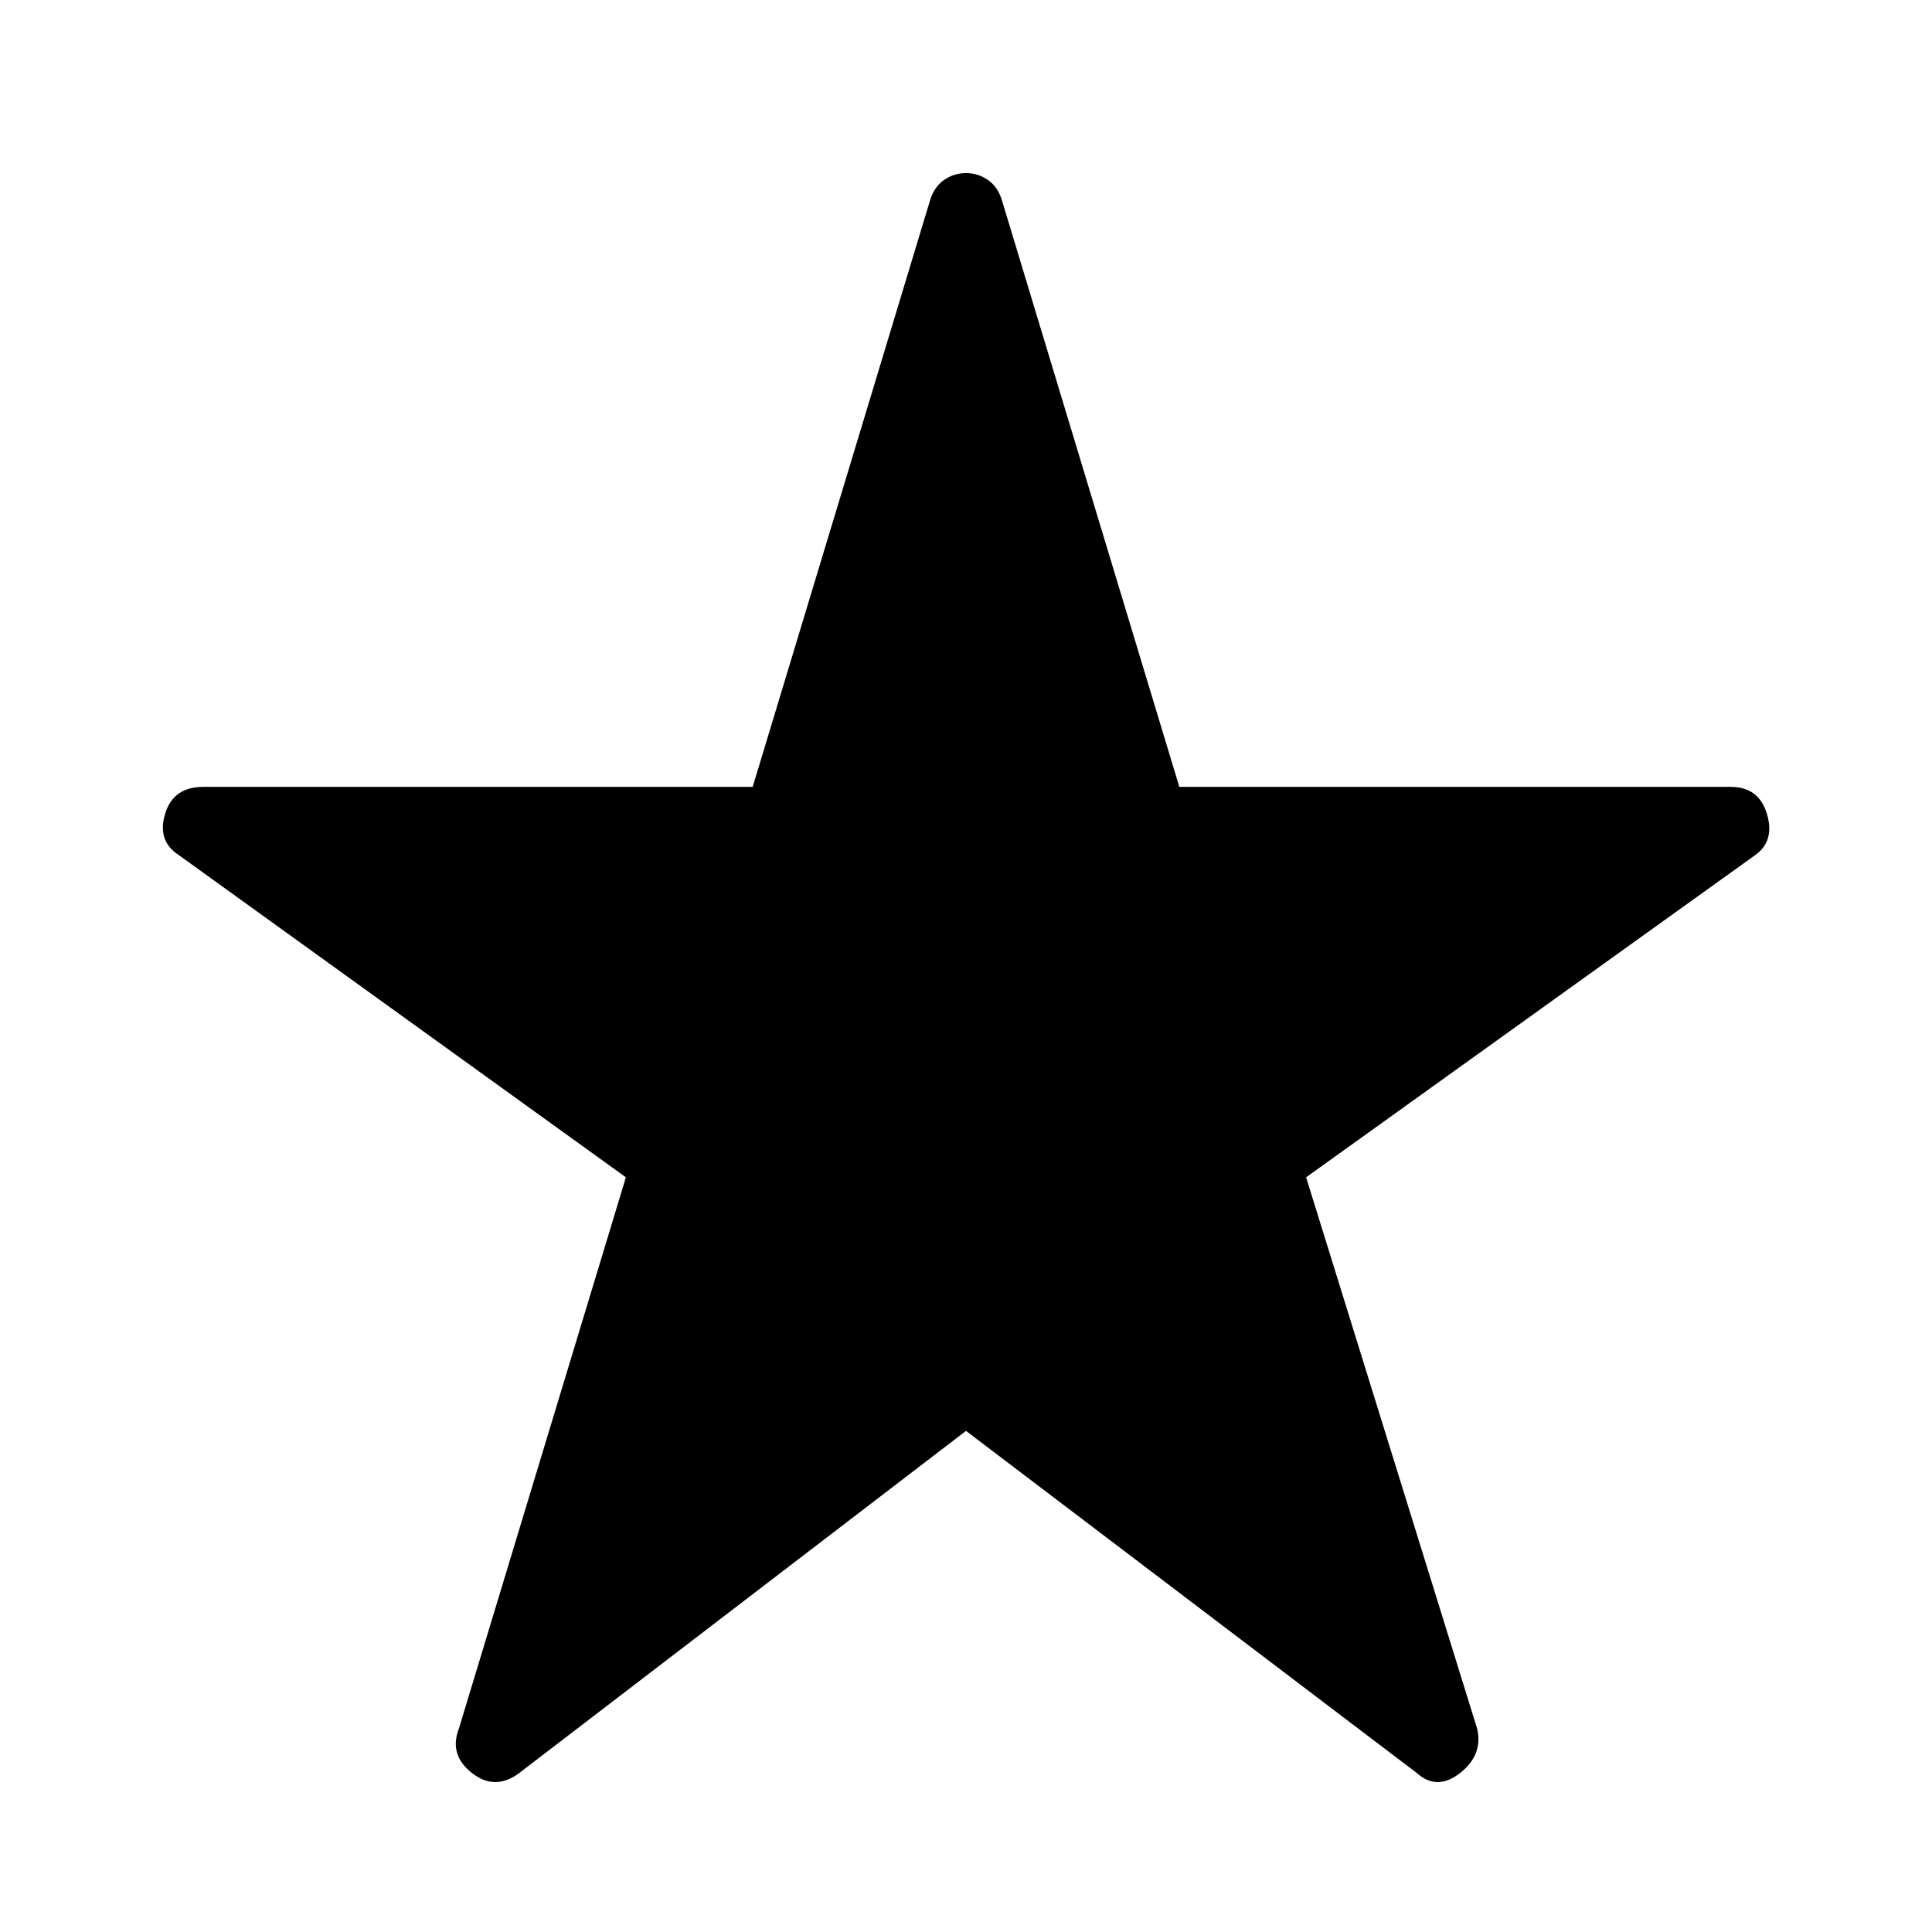<svg xmlns="http://www.w3.org/2000/svg" height="48" width="48"><path d="M12.9 44.05Q12.3 44.5 11.725 44.05Q11.15 43.6 11.4 42.95L15.55 29.25L4.45 21.25Q3.9 20.9 4.1 20.225Q4.3 19.55 5.05 19.55H18.7L23.1 5Q23.2 4.65 23.45 4.475Q23.7 4.3 24 4.3Q24.3 4.3 24.55 4.475Q24.8 4.65 24.9 5L29.3 19.55H43Q43.7 19.55 43.9 20.225Q44.1 20.9 43.6 21.25L32.45 29.25L36.7 42.95Q36.85 43.6 36.275 44.05Q35.7 44.5 35.2 44.05L24 35.55Z"/></svg>